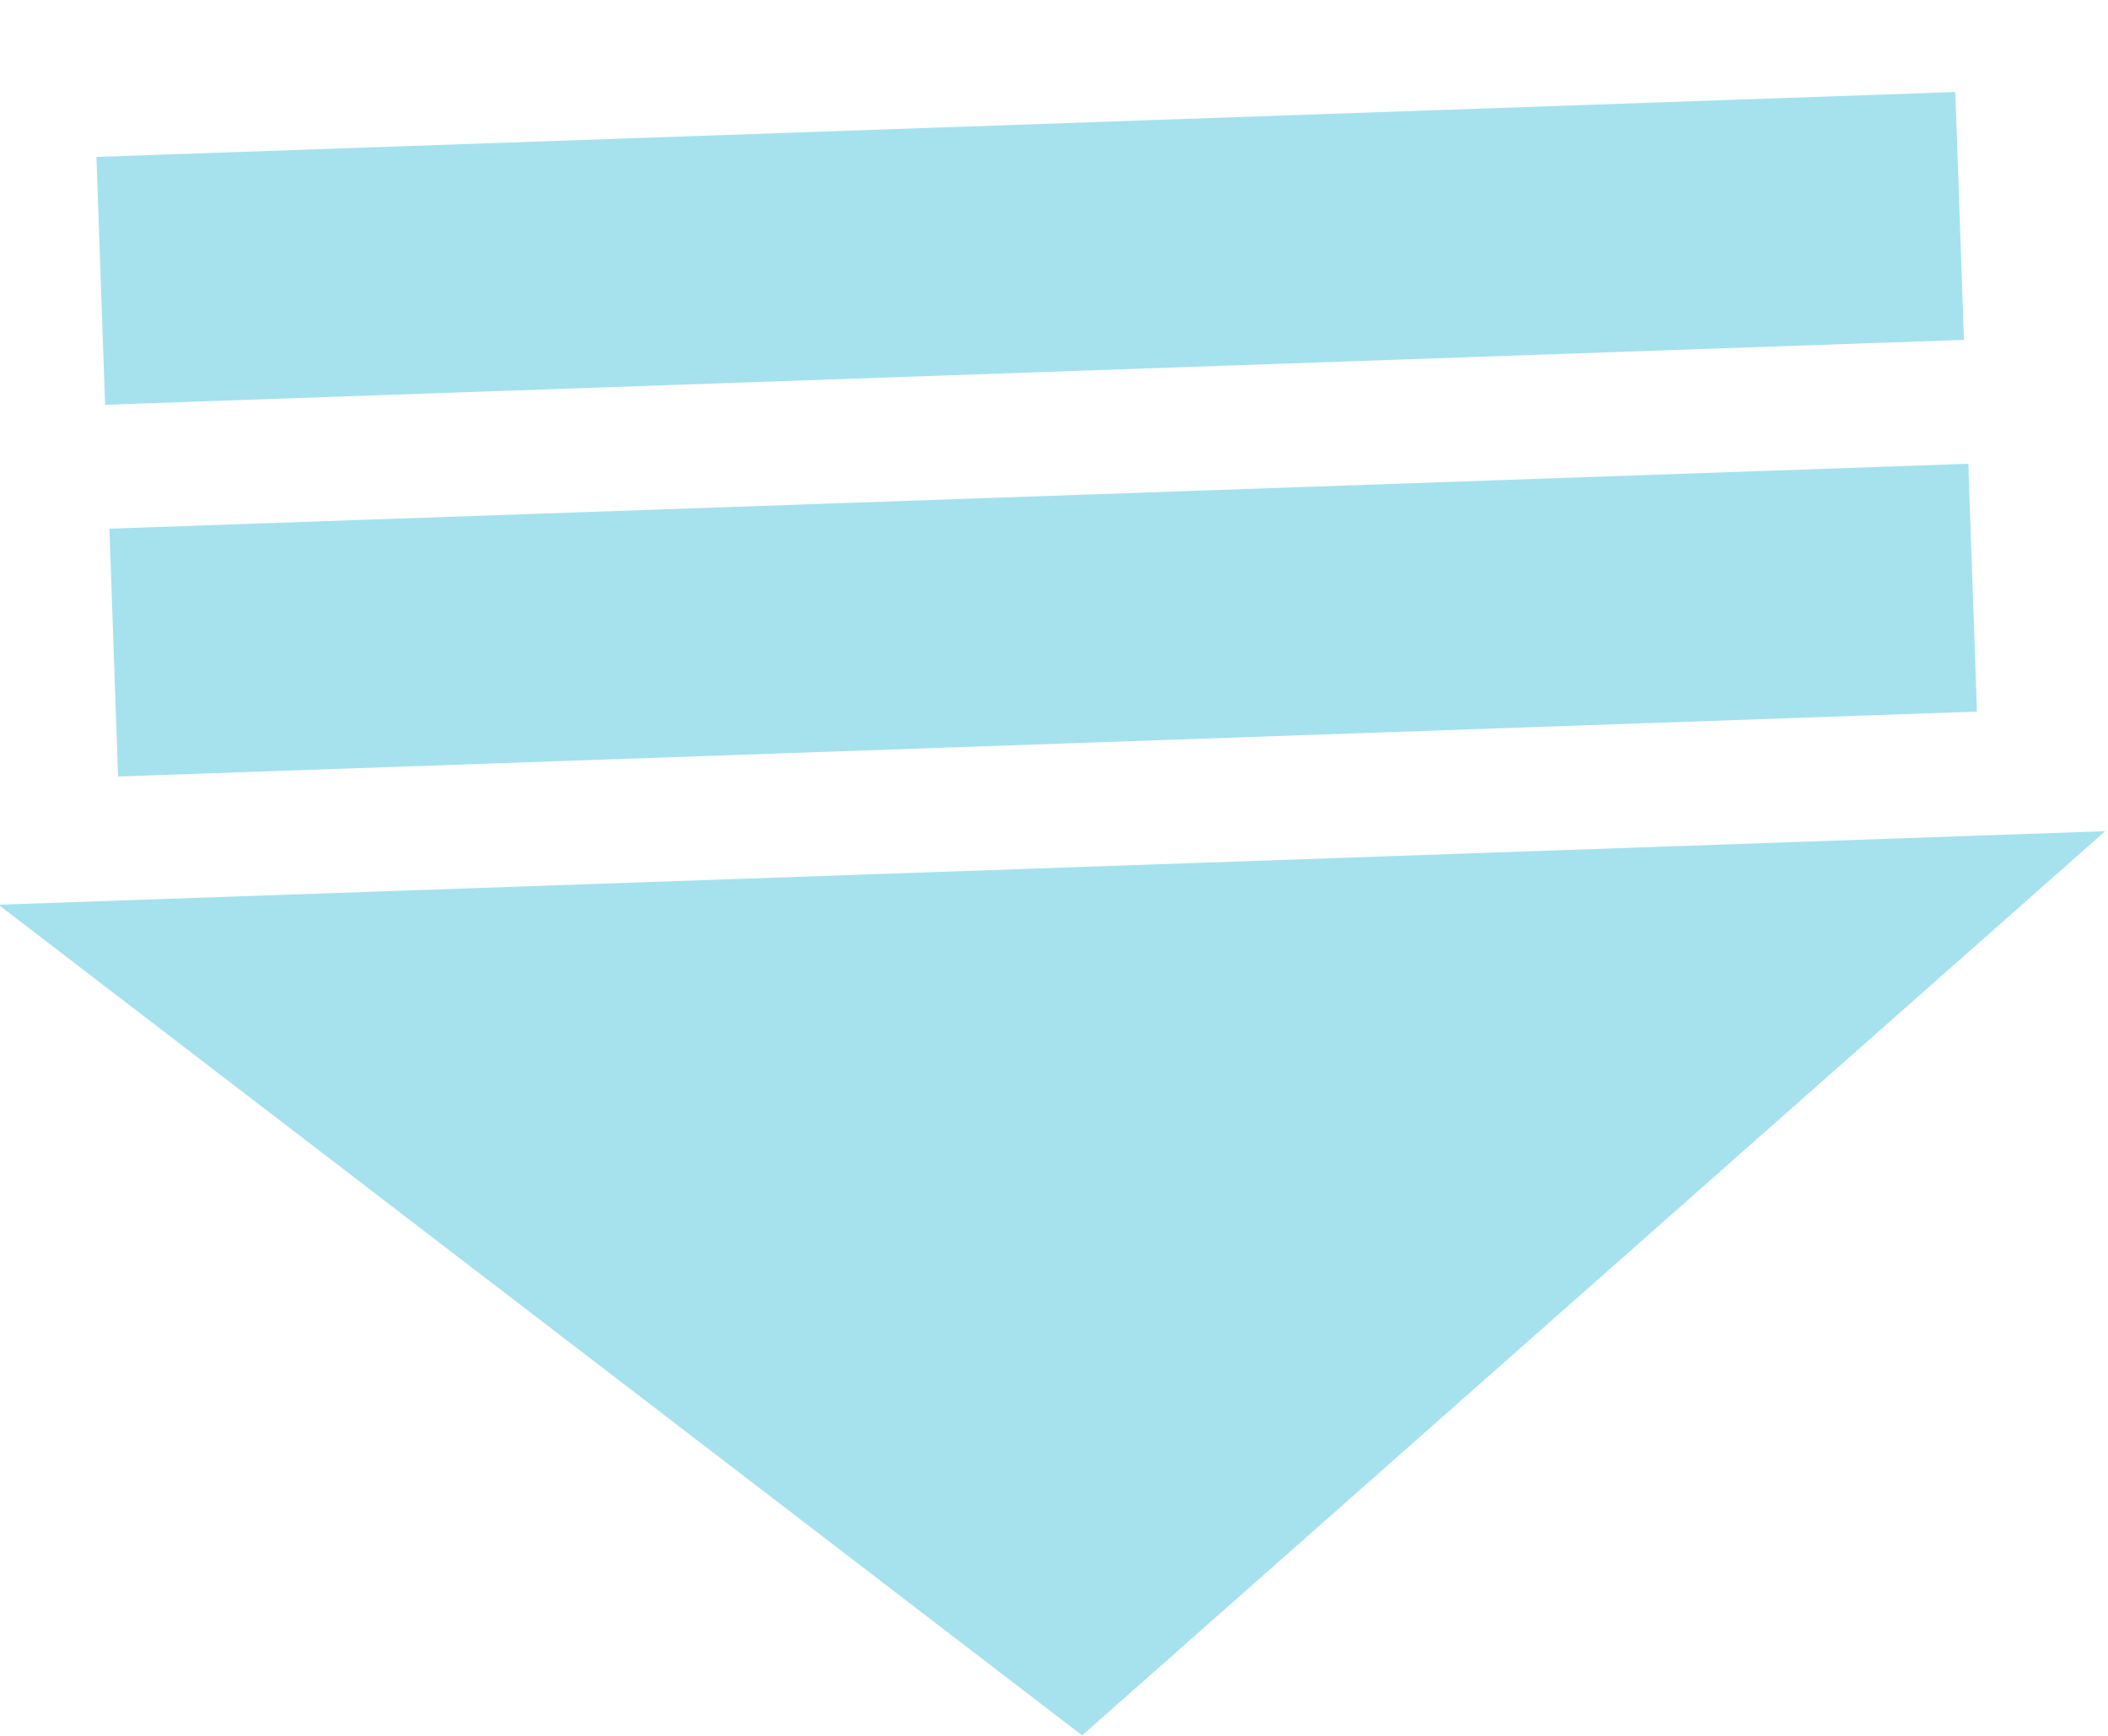 <?xml version="1.0" encoding="UTF-8"?>
<svg width="17px" height="14px" viewBox="0 0 17 14" version="1.1" xmlns="http://www.w3.org/2000/svg" xmlns:xlink="http://www.w3.org/1999/xlink">
    <!-- Generator: Sketch 49.3 (51167) - http://www.bohemiancoding.com/sketch -->
    <title>collapse_OPEN</title>
    <desc>Created with Sketch.</desc>
    <defs></defs>
    <g id="current-mobile" stroke="none" stroke-width="1" fill="none" fill-rule="evenodd">
        <g id="Mobile-Refine-A" transform="translate(-151, -362)" fill="#A6E1EE">
            <path d="M159.5,363 L168,370 L151,370 L159.5,363 Z M152,371 L167,371 L167,373 L152,373 L152,371 Z M152,374 L167,374 L167,376 L152,376 L152,374 Z" id="collapse_OPEN" transform="translate(159.5, 369.5) rotate(178) translate(-159.5, -369.5) "></path>
        </g>
    </g>
</svg>